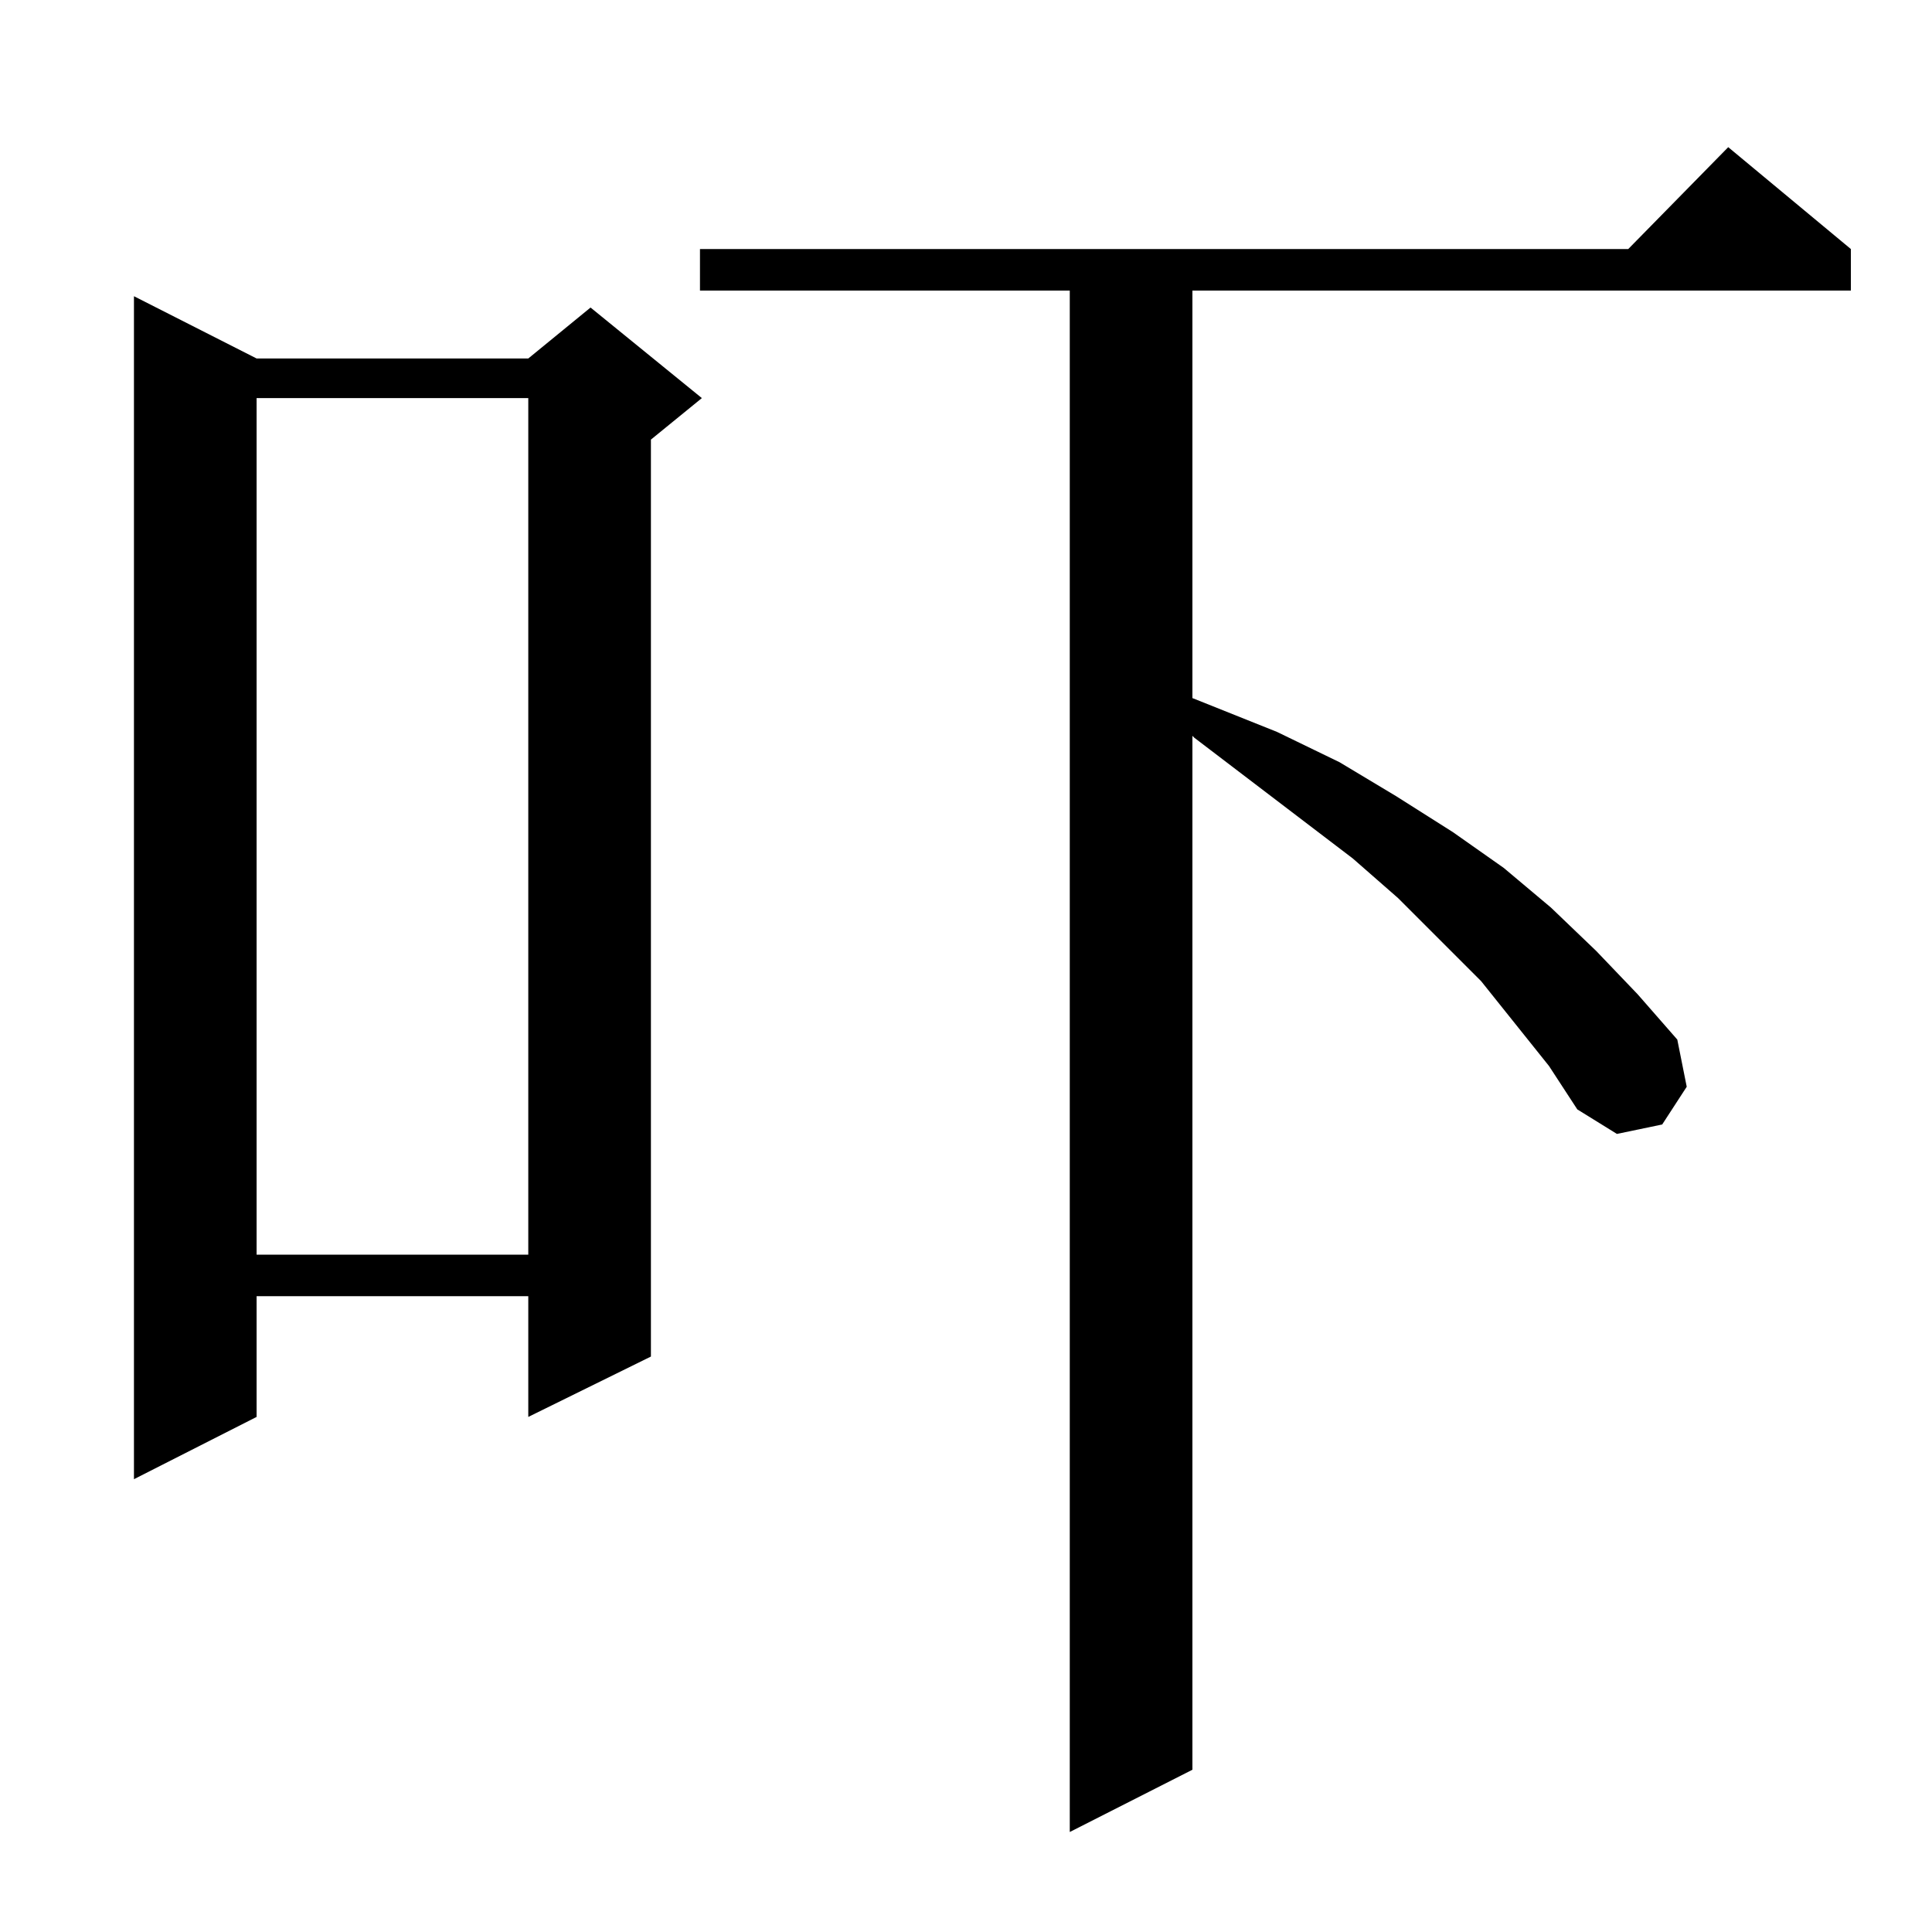 <?xml version="1.0" standalone="no"?>
<!DOCTYPE svg PUBLIC "-//W3C//DTD SVG 1.1//EN" "http://www.w3.org/Graphics/SVG/1.1/DTD/svg11.dtd" >
<svg xmlns="http://www.w3.org/2000/svg" xmlns:xlink="http://www.w3.org/1999/xlink" version="1.1" viewBox="0 -144 1024 1024">
  <g transform="matrix(1 0 0 -1 0 880)">
   <path fill="currentColor"
d="M821 459l-36 45l-44 44l-24 21l-84 64l-1 1v-548l-65 -33v817h-196v22h492l53 54l65 -54v-22h-349v-216l45 -18l33 -16l30 -18l30 -19l27 -19l25 -21l24 -23l22 -23l21 -24l5 -25l-13 -20l-24 -5l-21 13zM136 834h144l33 27l59 -48l-27 -22v-486l-65 -32v64h-144v-64
l-65 -33v627zM136 813v-454h144v454h-144z" />
  </g>

</svg>
